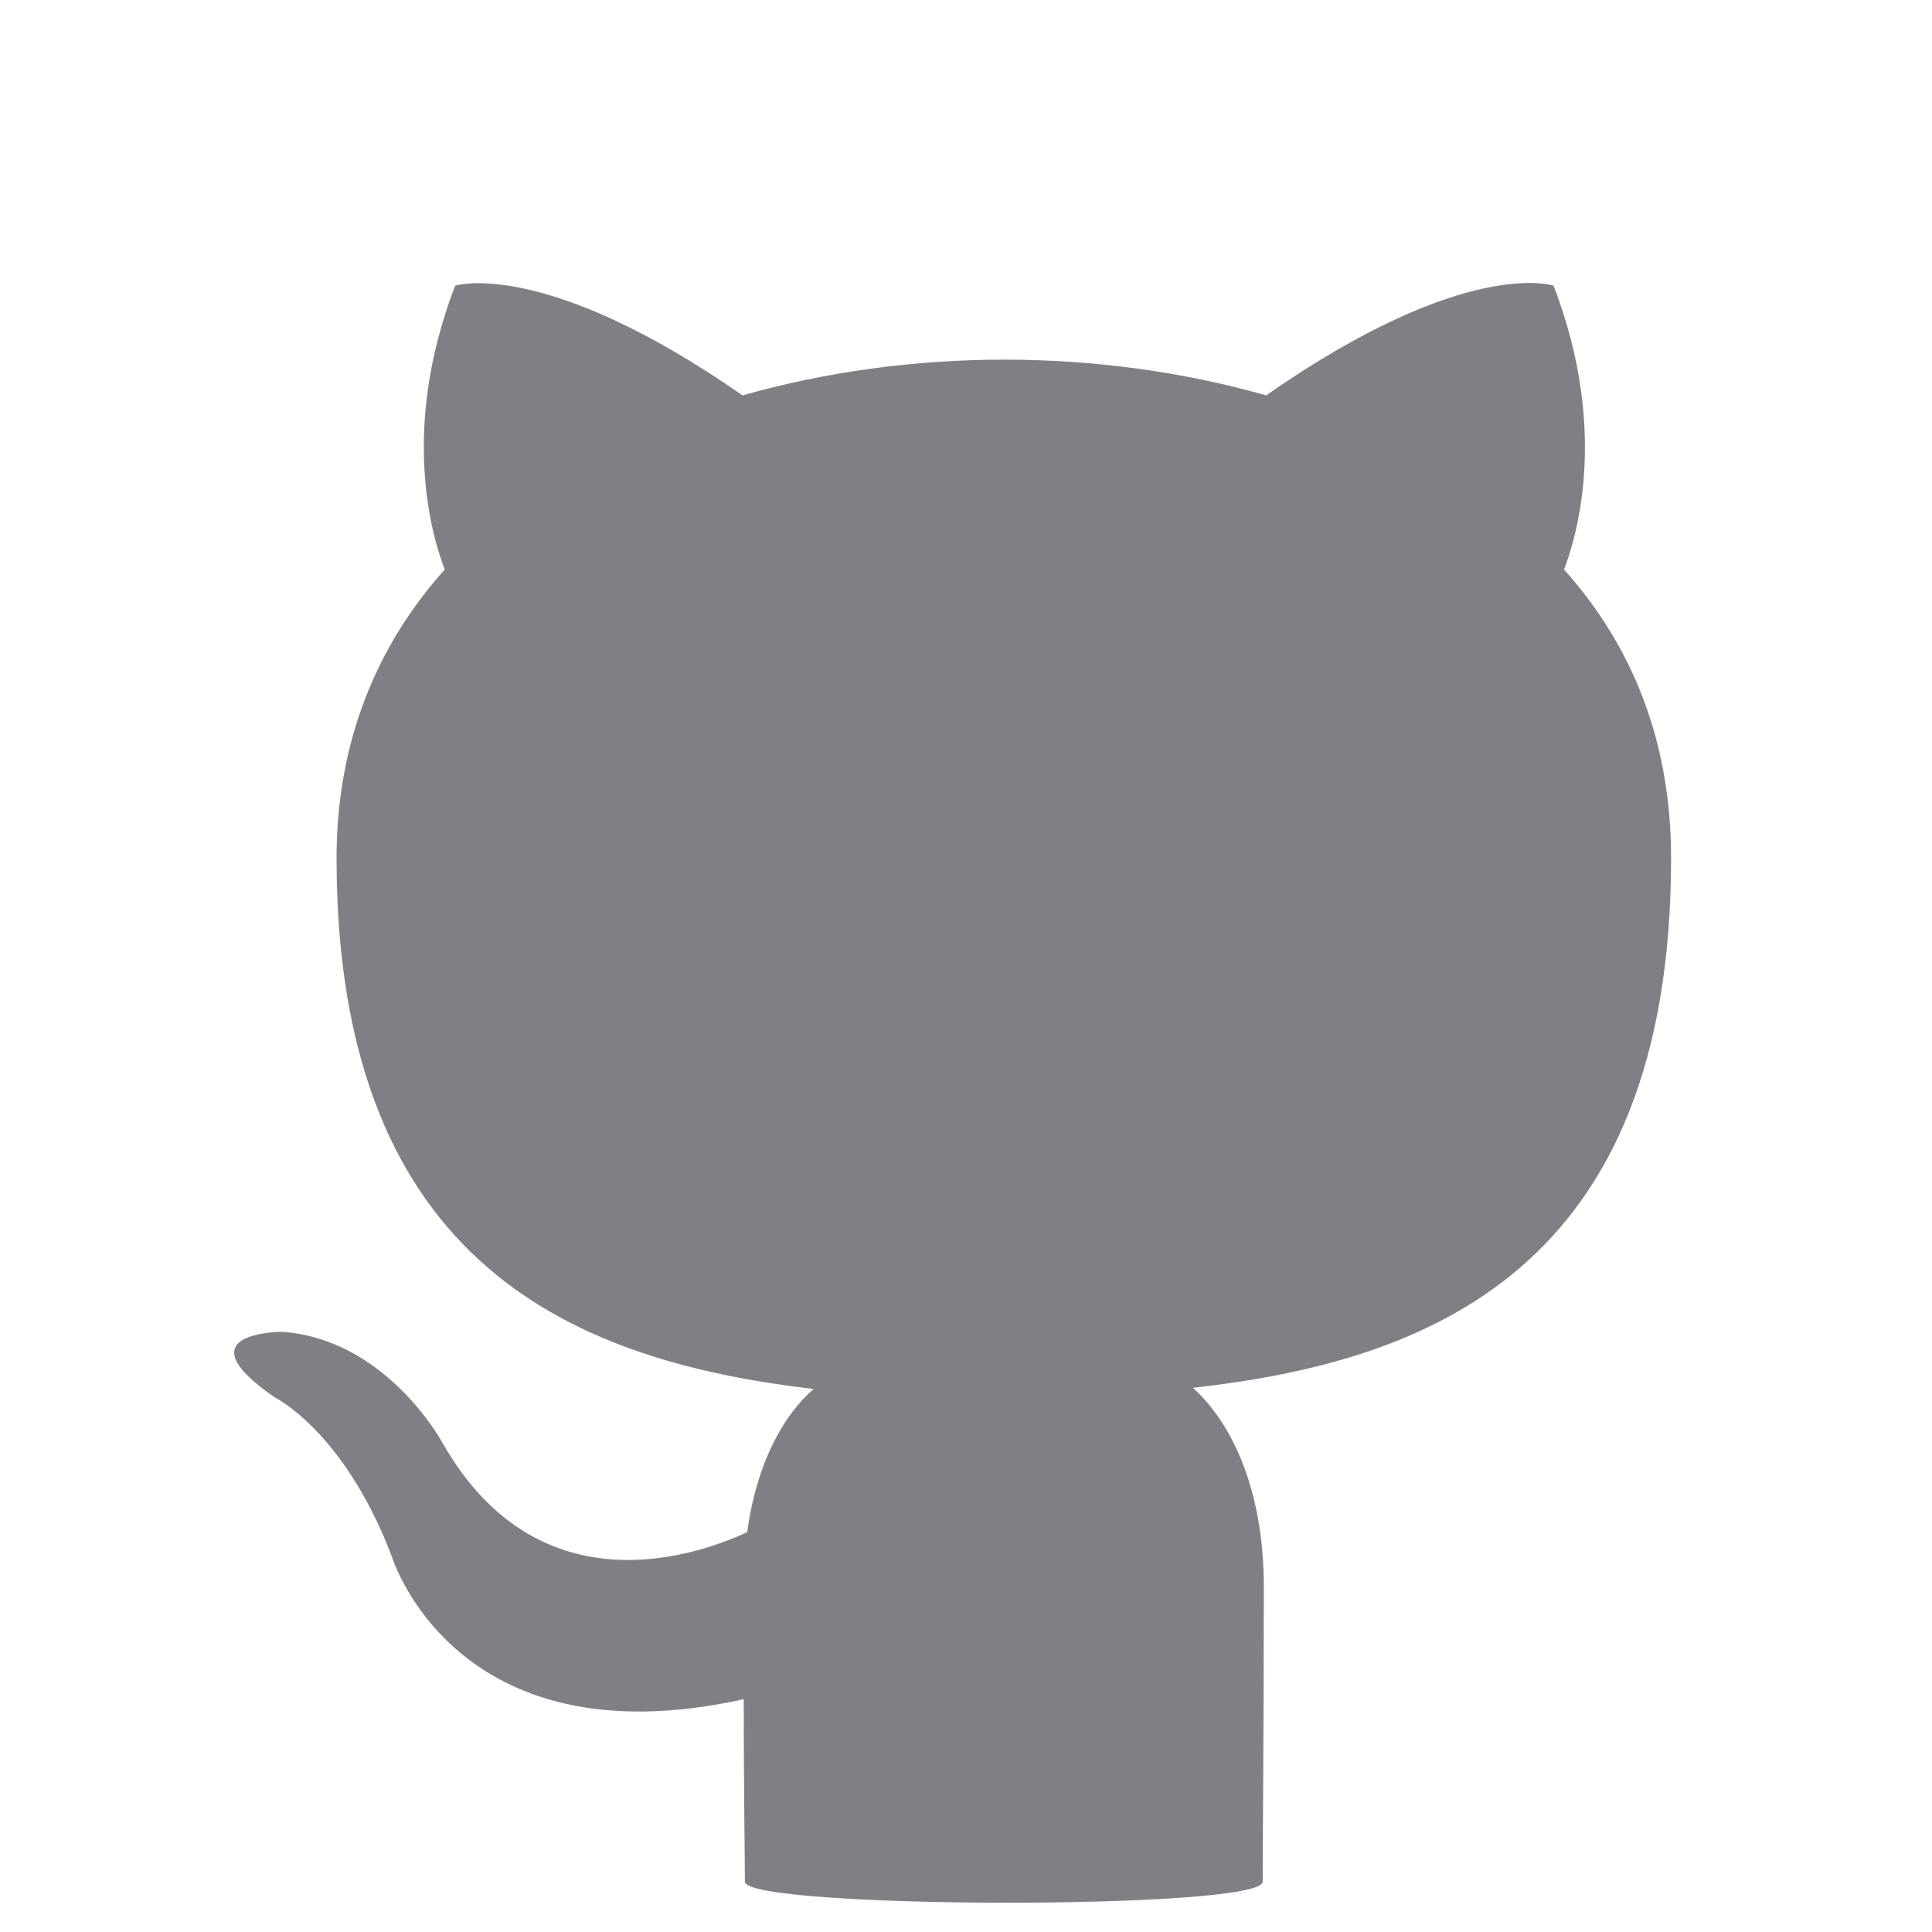 <svg xmlns="http://www.w3.org/2000/svg" width="20" height="20" viewBox="0 0 20 20">
  <path fill="#7E8085" d="M7.711,19.479 C7.711,19.22 7.699,18.516 7.699,17.59 C4.688,18.257 4.05,16.096 4.05,16.096 C3.556,14.812 2.845,14.466 2.845,14.466 C1.858,13.787 2.917,13.787 2.917,13.787 C4.002,13.861 4.58,14.935 4.58,14.935 C5.543,16.627 7.121,16.145 7.735,15.861 C7.832,15.145 8.109,14.651 8.422,14.379 C6.013,14.095 3.484,13.145 3.484,8.884 C3.484,7.674 3.905,6.674 4.604,5.896 C4.495,5.612 4.122,4.488 4.712,2.957 C4.712,2.957 5.628,2.661 7.687,4.093 C8.554,3.846 9.482,3.723 10.397,3.723 C11.313,3.723 12.24,3.846 13.107,4.093 C15.179,2.648 16.082,2.957 16.082,2.957 C16.673,4.488 16.299,5.612 16.191,5.896 C16.889,6.674 17.299,7.662 17.299,8.884 C17.299,13.157 14.77,14.095 12.349,14.367 C12.734,14.713 13.083,15.392 13.083,16.429 C13.083,17.911 13.071,19.109 13.071,19.479 C13.071,19.776 7.711,19.763 7.711,19.479 Z"/>
</svg>
